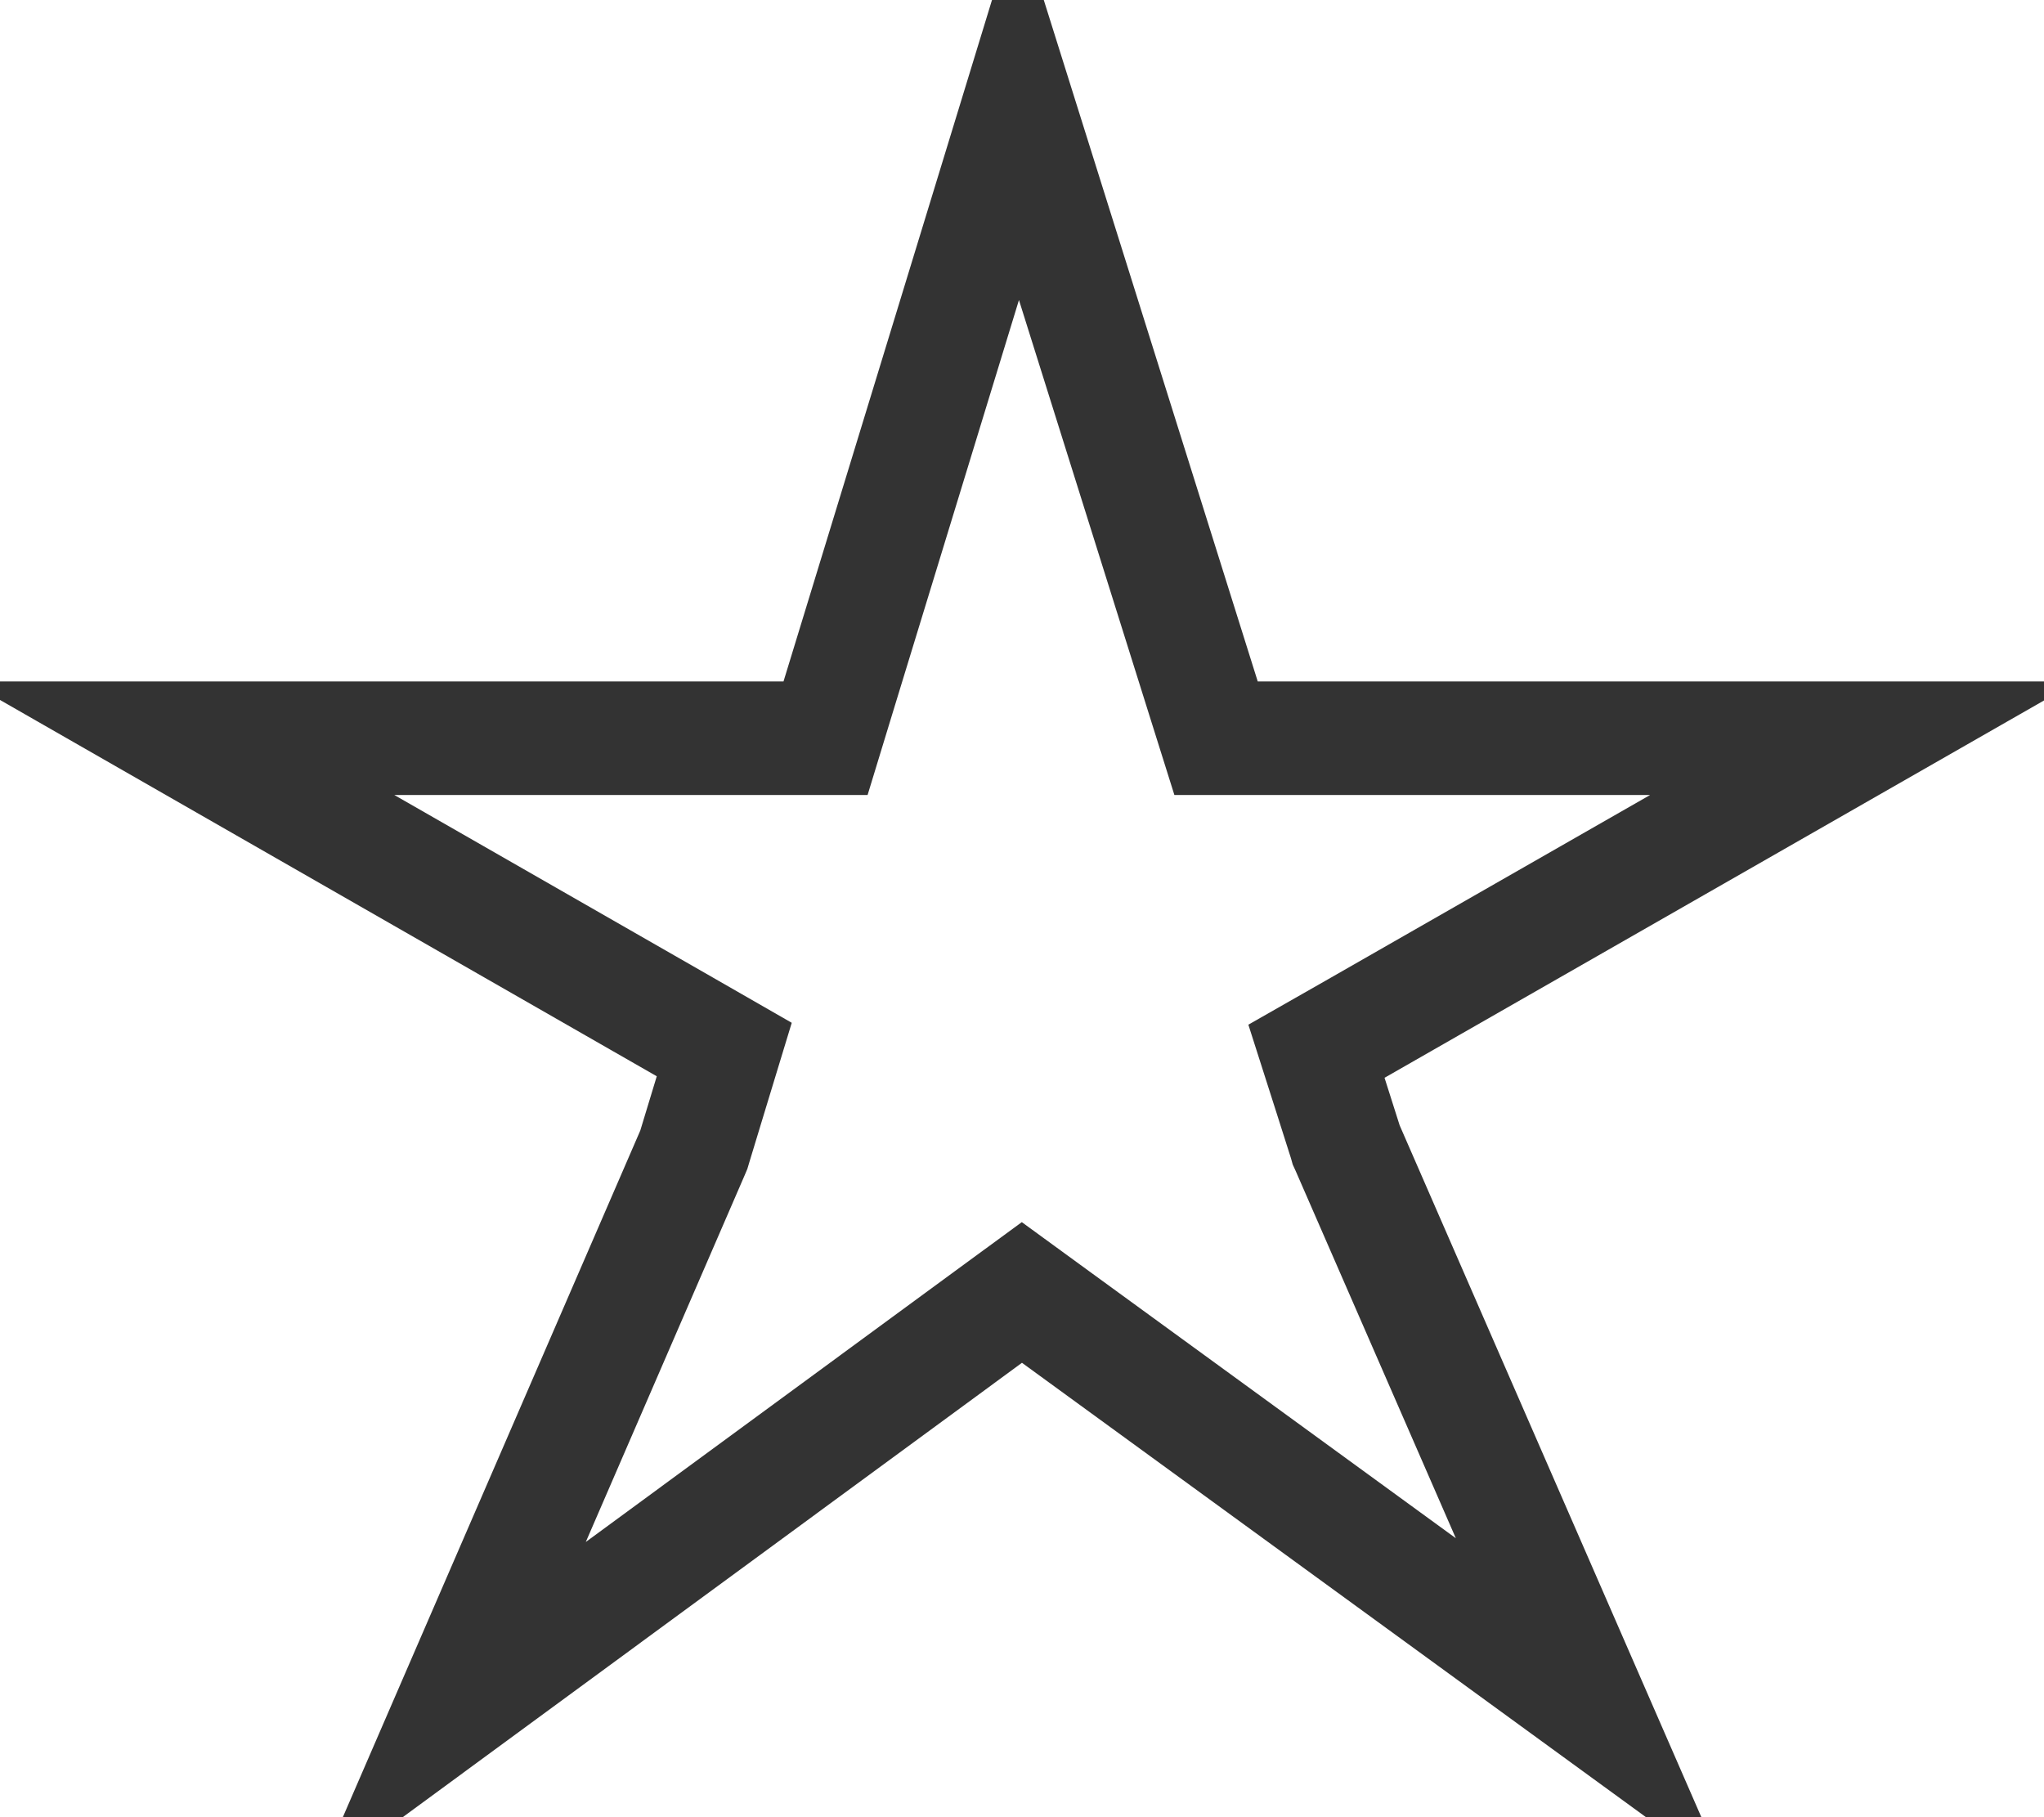 <svg width="18" height="16" viewBox="0 0 18 16" fill="none" xmlns="http://www.w3.org/2000/svg">
<path d="M11.076 6.5H16.412L11.944 9.056L11.593 9.256L11.716 9.641L11.848 10.056L11.855 10.081L11.866 10.105L14.015 15.032L9.294 11.595L8.999 11.38L8.704 11.596L3.966 15.072L6.099 10.149L6.11 10.123L6.118 10.096L6.262 9.622L6.378 9.241L6.033 9.043L1.594 6.5H6.9H7.27L7.378 6.146L8.967 0.953L10.599 6.15L10.709 6.5H11.076Z" stroke="#333333"/>
</svg>
